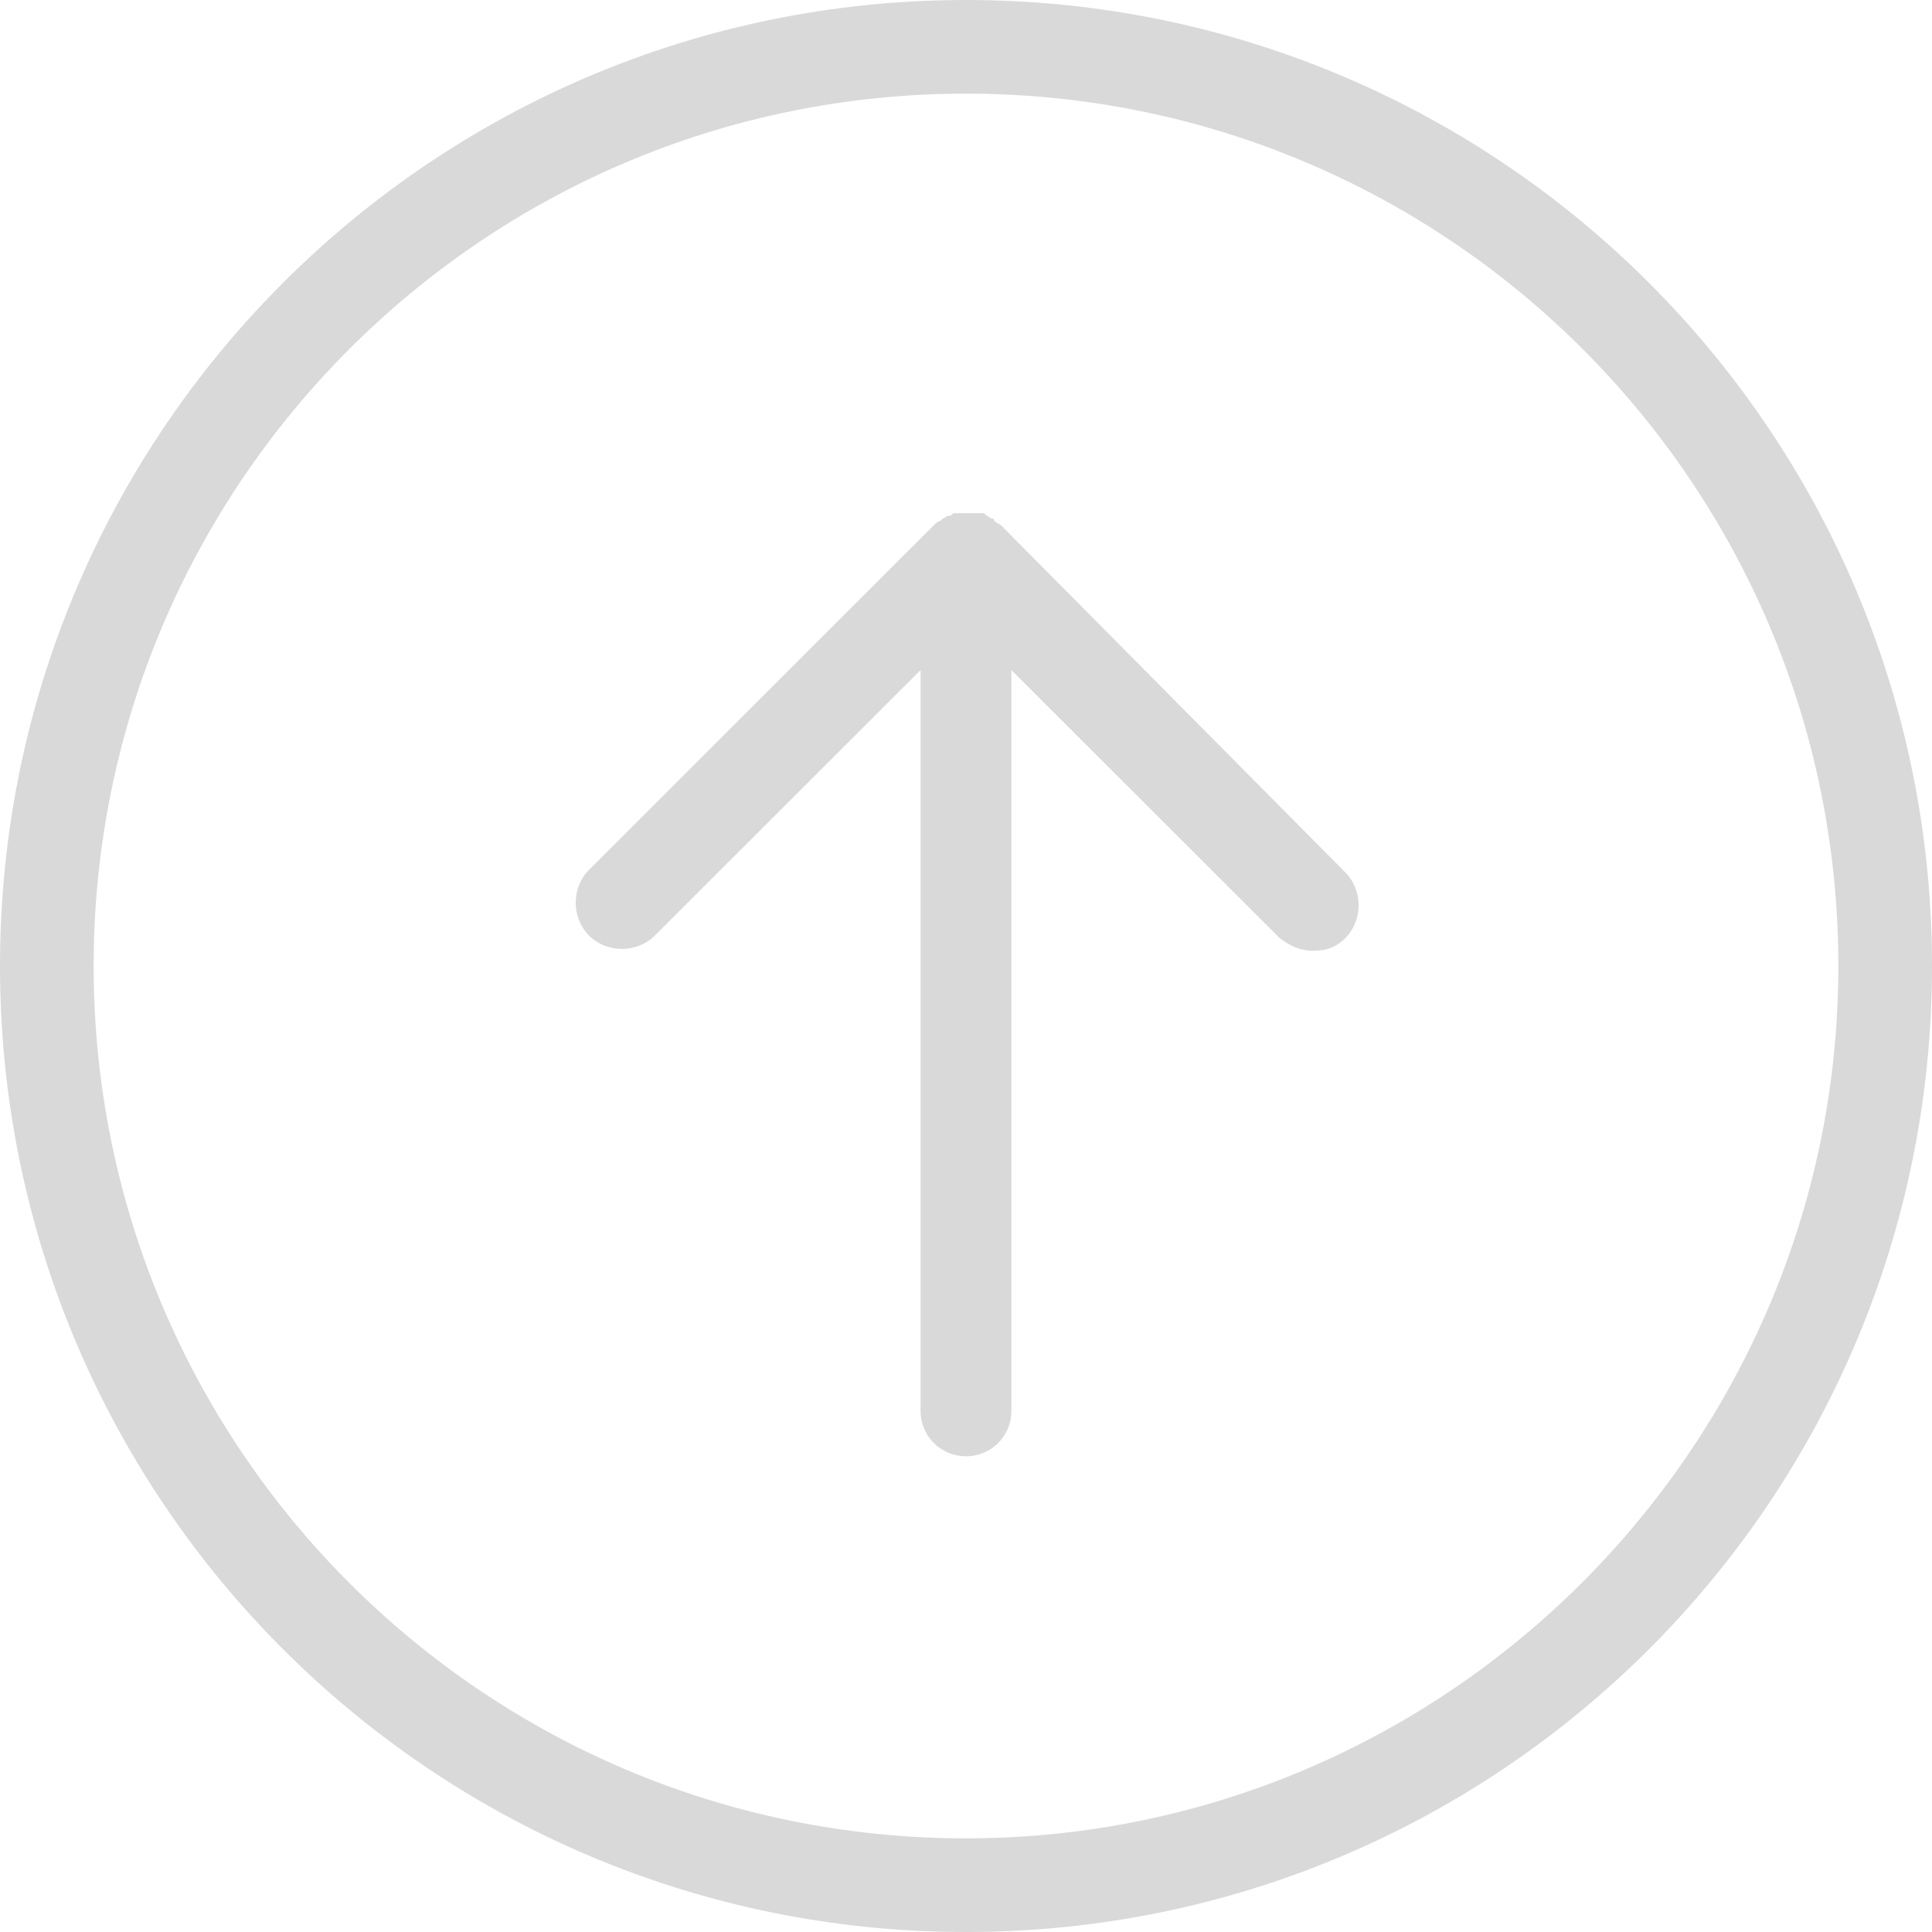 <?xml version="1.0" encoding="iso-8859-1"?>
<!-- Generator: Adobe Illustrator 18.1.1, SVG Export Plug-In . SVG Version: 6.00 Build 0)  -->
<svg xmlns="http://www.w3.org/2000/svg" xmlns:xlink="http://www.w3.org/1999/xlink" version="1.1" id="Capa_1" x="0px" y="0px" viewBox="0 0 612.074 612.074" style="enable-background:new 0 0 612.074 612.074;" xml:space="preserve" width="512px" height="512px">
<g>
	<path d="M306.037,0C136.997,0,0,136.997,0,306.037s136.997,306.037,306.037,306.037s306.037-136.997,306.037-306.037   S475.077,0,306.037,0z M306.037,582.405c-153.019,0-276.368-124.165-276.368-276.368S153.019,29.669,306.037,29.669   s276.368,124.165,276.368,276.368S458.24,582.405,306.037,582.405z M426.197,276.368c5.637,5.637,5.637,15.205,0,20.843   c-3.189,3.189-6.379,4.005-10.384,4.005c-4.005,0-7.195-1.632-10.384-4.005l-85.002-84.928v234.683   c0,8.011-6.379,14.39-14.39,14.39c-8.011,0-14.39-6.379-14.39-14.39V212.283l-84.186,84.112c-5.637,5.637-15.205,5.637-20.843,0   s-5.637-15.205,0-20.843l108.96-108.886c0.816-0.816,1.632-1.632,2.374-1.632l0.816-0.816c0.816,0,0.816-0.816,1.632-0.816   c0.816,0,0.816,0,1.632-0.816c0.816,0,0.816,0,1.632,0c1.632,0,4.005,0,5.637,0c0.816,0,0.816,0,1.632,0s0.816,0,1.632,0.816   c0.816,0,0.816,0.816,1.632,0.816c0,0,0.816,0,0.816,0.816c0.816,0.816,1.632,0.816,2.374,1.632L426.197,276.368z" fill="#dad9d9"/>
</g>
<g>
</g>
<g>
</g>
<g>
</g>
<g>
</g>
<g>
</g>
<g>
</g>
<g>
</g>
<g>
</g>
<g>
</g>
<g>
</g>
<g>
</g>
<g>
</g>
<g>
</g>
<g>
</g>
<g>
</g>
</svg>
